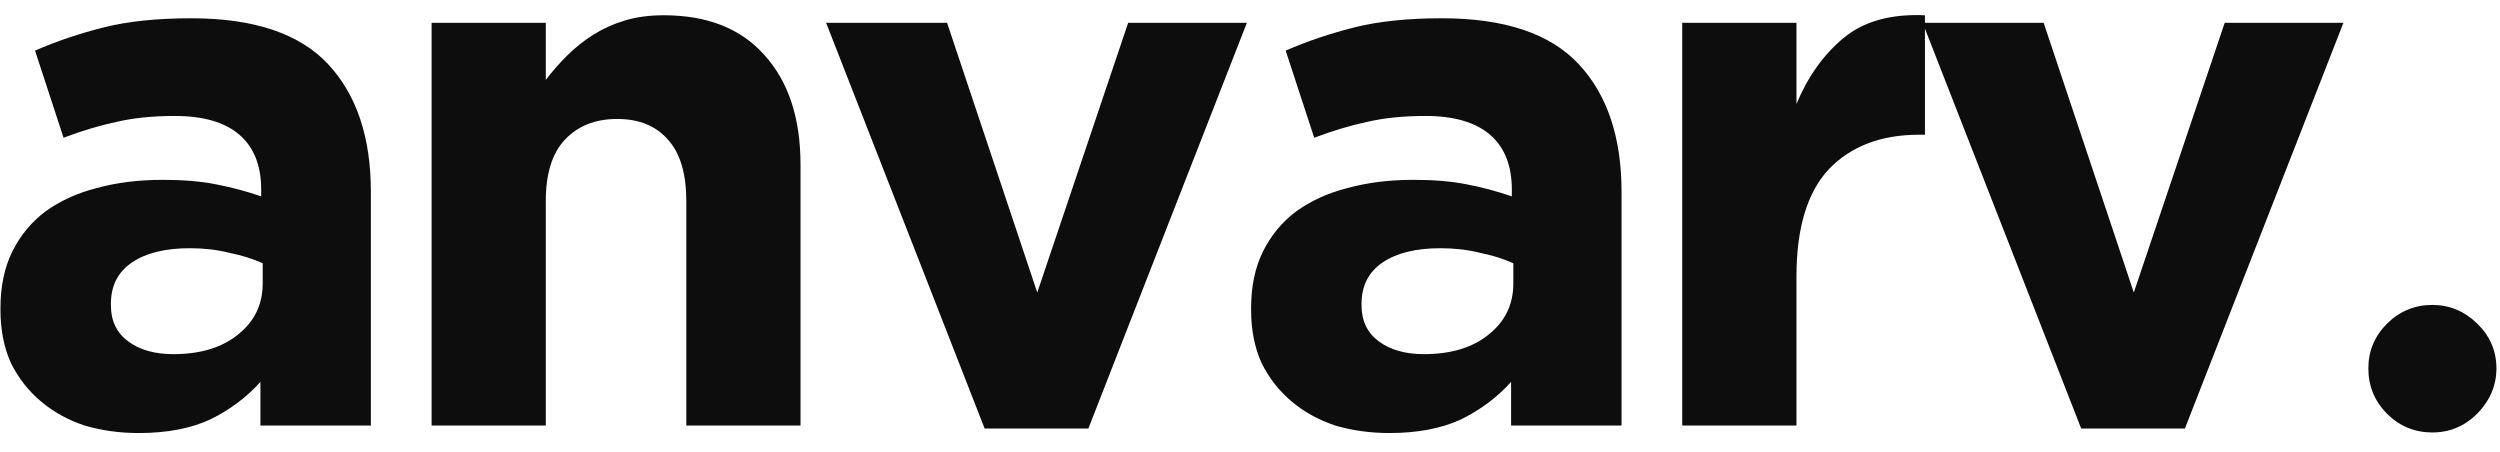 <svg width="94" height="17" viewBox="0 0 94 17" fill="none" xmlns="http://www.w3.org/2000/svg">
<path d="M13.945 16V7.214C13.945 5.161 13.409 3.56 12.335 2.411C11.261 1.262 9.547 0.687 7.193 0.687C5.912 0.687 4.82 0.8 3.916 1.026C3.012 1.252 2.145 1.544 1.317 1.902L2.39 5.179C3.087 4.916 3.746 4.718 4.368 4.586C5.008 4.435 5.743 4.36 6.572 4.36C7.645 4.36 8.455 4.596 9.001 5.066C9.547 5.537 9.821 6.225 9.821 7.129V7.383C9.274 7.195 8.709 7.044 8.125 6.931C7.56 6.818 6.892 6.762 6.12 6.762C5.215 6.762 4.387 6.865 3.633 7.072C2.899 7.261 2.258 7.553 1.712 7.948C1.185 8.344 0.77 8.843 0.469 9.446C0.168 10.048 0.017 10.764 0.017 11.593V11.649C0.017 12.403 0.149 13.071 0.413 13.655C0.695 14.22 1.072 14.7 1.543 15.096C2.014 15.492 2.56 15.793 3.181 16C3.822 16.188 4.5 16.282 5.215 16.282C6.27 16.282 7.165 16.113 7.899 15.774C8.634 15.416 9.265 14.945 9.792 14.361V16H13.945ZM9.877 10.66C9.877 11.451 9.566 12.092 8.945 12.582C8.342 13.071 7.532 13.316 6.515 13.316C5.818 13.316 5.253 13.156 4.82 12.836C4.387 12.516 4.17 12.063 4.17 11.48V11.423C4.17 10.745 4.434 10.227 4.961 9.869C5.489 9.511 6.214 9.333 7.137 9.333C7.664 9.333 8.154 9.389 8.606 9.502C9.077 9.596 9.5 9.728 9.877 9.898V10.66ZM30.1 16V6.197C30.1 4.445 29.648 3.07 28.744 2.072C27.858 1.073 26.596 0.574 24.958 0.574C24.412 0.574 23.922 0.64 23.489 0.772C23.056 0.904 22.66 1.083 22.302 1.309C21.944 1.535 21.615 1.799 21.313 2.1C21.031 2.382 20.767 2.684 20.522 3.004V0.857H16.228V16H20.522V7.553C20.522 6.536 20.758 5.773 21.229 5.264C21.718 4.737 22.378 4.473 23.206 4.473C24.035 4.473 24.675 4.737 25.127 5.264C25.579 5.773 25.805 6.536 25.805 7.553V16H30.1ZM46.883 0.857H42.419L39.001 10.999L35.61 0.857H31.062L37.023 16.113H40.922L46.883 0.857ZM60.97 16V7.214C60.97 5.161 60.433 3.56 59.359 2.411C58.286 1.262 56.572 0.687 54.217 0.687C52.937 0.687 51.844 0.8 50.94 1.026C50.036 1.252 49.17 1.544 48.341 1.902L49.414 5.179C50.111 4.916 50.771 4.718 51.392 4.586C52.032 4.435 52.767 4.36 53.596 4.36C54.669 4.36 55.479 4.596 56.026 5.066C56.572 5.537 56.845 6.225 56.845 7.129V7.383C56.299 7.195 55.734 7.044 55.15 6.931C54.585 6.818 53.916 6.762 53.144 6.762C52.24 6.762 51.411 6.865 50.658 7.072C49.923 7.261 49.283 7.553 48.736 7.948C48.209 8.344 47.795 8.843 47.493 9.446C47.192 10.048 47.041 10.764 47.041 11.593V11.649C47.041 12.403 47.173 13.071 47.437 13.655C47.719 14.22 48.096 14.7 48.567 15.096C49.038 15.492 49.584 15.793 50.206 16C50.846 16.188 51.524 16.282 52.24 16.282C53.294 16.282 54.189 16.113 54.924 15.774C55.658 15.416 56.289 14.945 56.817 14.361V16H60.97ZM56.901 10.66C56.901 11.451 56.59 12.092 55.969 12.582C55.366 13.071 54.556 13.316 53.539 13.316C52.842 13.316 52.277 13.156 51.844 12.836C51.411 12.516 51.194 12.063 51.194 11.48V11.423C51.194 10.745 51.458 10.227 51.986 9.869C52.513 9.511 53.238 9.333 54.161 9.333C54.688 9.333 55.178 9.389 55.63 9.502C56.101 9.596 56.525 9.728 56.901 9.898V10.66ZM72.378 5.066V0.574C71.097 0.518 70.08 0.8 69.326 1.422C68.573 2.043 67.98 2.872 67.547 3.908V0.857H63.252V16H67.547V10.406C67.547 8.579 67.952 7.232 68.761 6.366C69.59 5.5 70.72 5.066 72.152 5.066H72.378ZM88.113 0.857H83.649L80.231 10.999L76.841 0.857H72.292L78.253 16.113H82.152L88.113 0.857ZM91.458 16.261C90.796 16.261 90.228 16.027 89.753 15.559C89.285 15.084 89.05 14.515 89.05 13.853C89.05 13.197 89.285 12.636 89.753 12.168C90.228 11.699 90.796 11.465 91.458 11.465C92.1 11.465 92.662 11.699 93.144 12.168C93.625 12.636 93.866 13.197 93.866 13.853C93.866 14.294 93.752 14.699 93.525 15.067C93.304 15.428 93.013 15.719 92.652 15.94C92.291 16.154 91.893 16.261 91.458 16.261Z" fill="#0D0D0D"/>
</svg>
